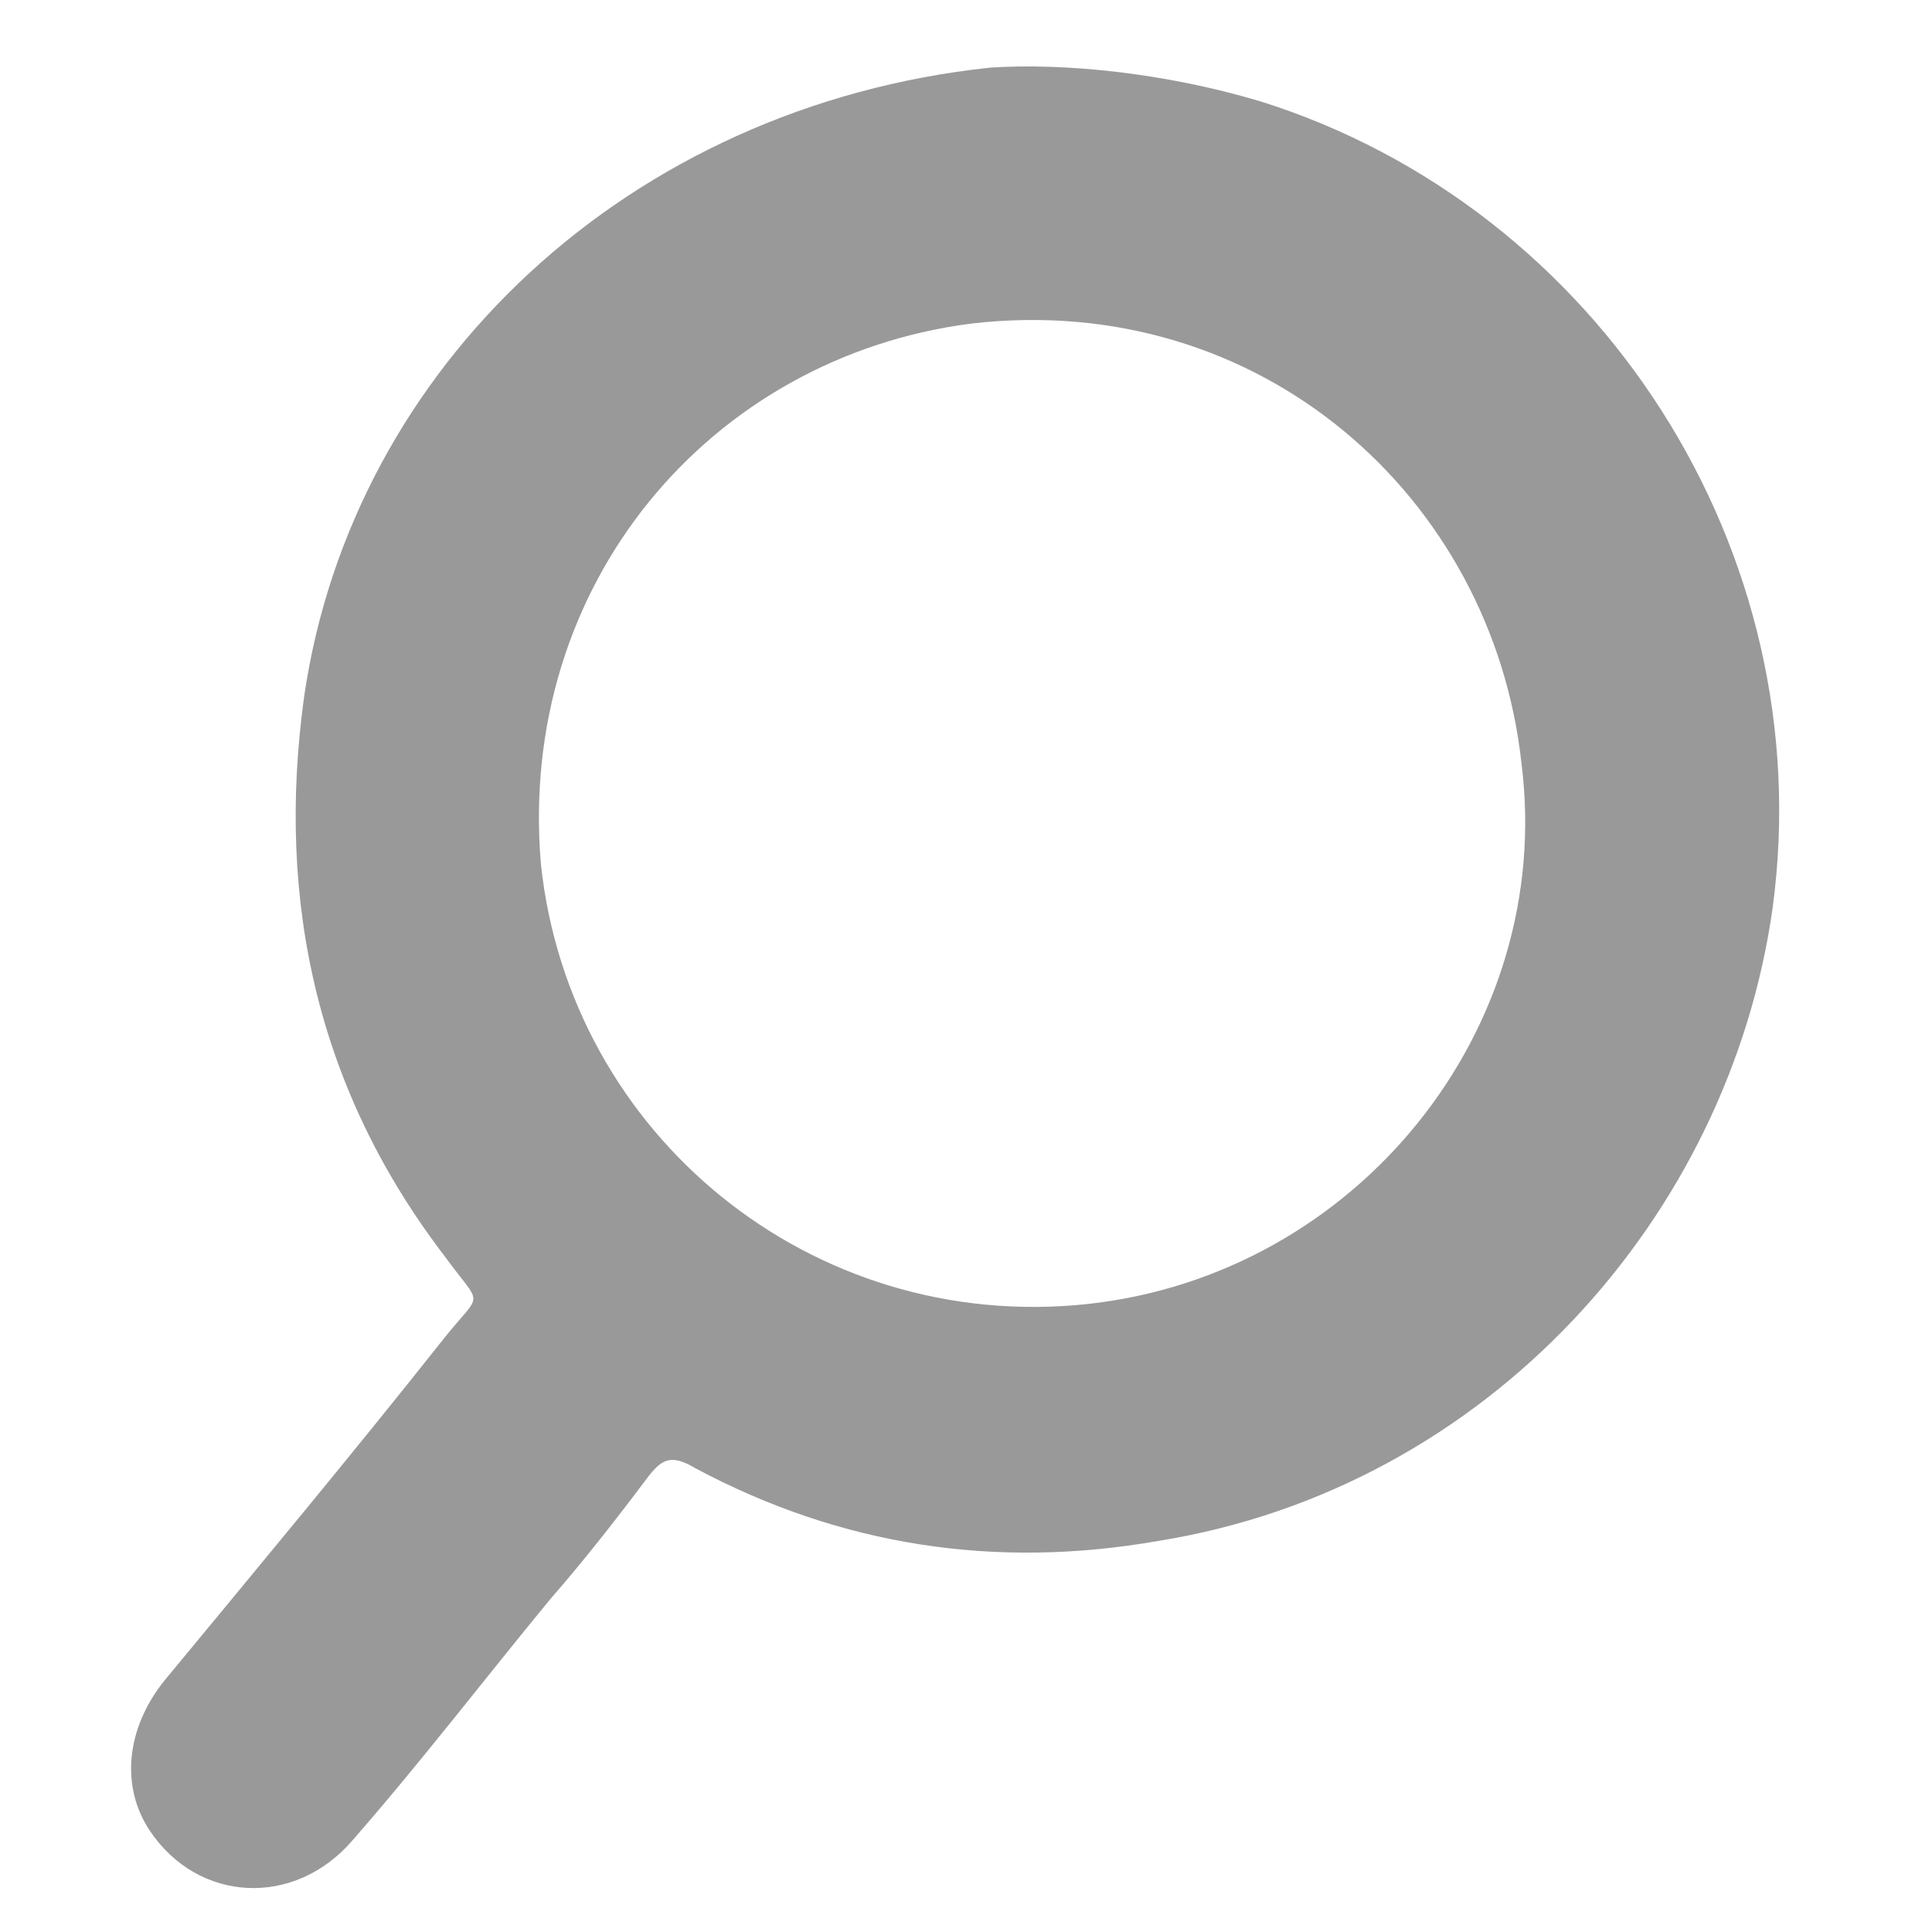 <?xml version="1.0" encoding="utf-8"?>
<svg version="1.1" id="Layer_1" xmlns="http://www.w3.org/2000/svg" xmlns:xlink="http://www.w3.org/1999/xlink" x="0px" y="0px"
	 viewBox="0 0 40 40" style="enable-background:new 0 0 40 40;" xml:space="preserve">
<style type="text/css">
	.st0{fill-rule:evenodd;clip-rule:evenodd;fill:#999999;}
</style>
<g id="Page-1">
	<g id="icon-search">
		<path id="Fill-1" class="st0" d="M22.5,27c-5.7,0.6-10.7-3.5-11.3-9.1c-0.5-5.8,3.5-10.5,8.9-11.2c6-0.7,10.8,3.6,11.4,9.1
			C32.2,21.3,28.1,26.4,22.5,27 M3.4,34.8c-0.8,1-0.9,2.2-0.3,3.1c1,1.5,3,1.6,4.2,0.2c1.4-1.6,2.7-3.3,4.1-5c0.7-0.8,1.4-1.7,2-2.5
			c0.3-0.4,0.5-0.5,1-0.2c3,1.6,6.2,2.1,9.6,1.5c6.8-1.1,11.8-6.7,12.7-13.1c1-7.4-3.6-14.5-10.6-16.7c-2-0.6-4.1-0.8-5.6-0.7
			c-7.5,0.8-13.2,6.2-14.2,13C5.7,18.7,6.6,22.6,9.2,26c0.8,1.1,0.8,0.7,0,1.7C7.3,30.1,5.3,32.5,3.4,34.8"/>
	</g>
</g>
</svg>
